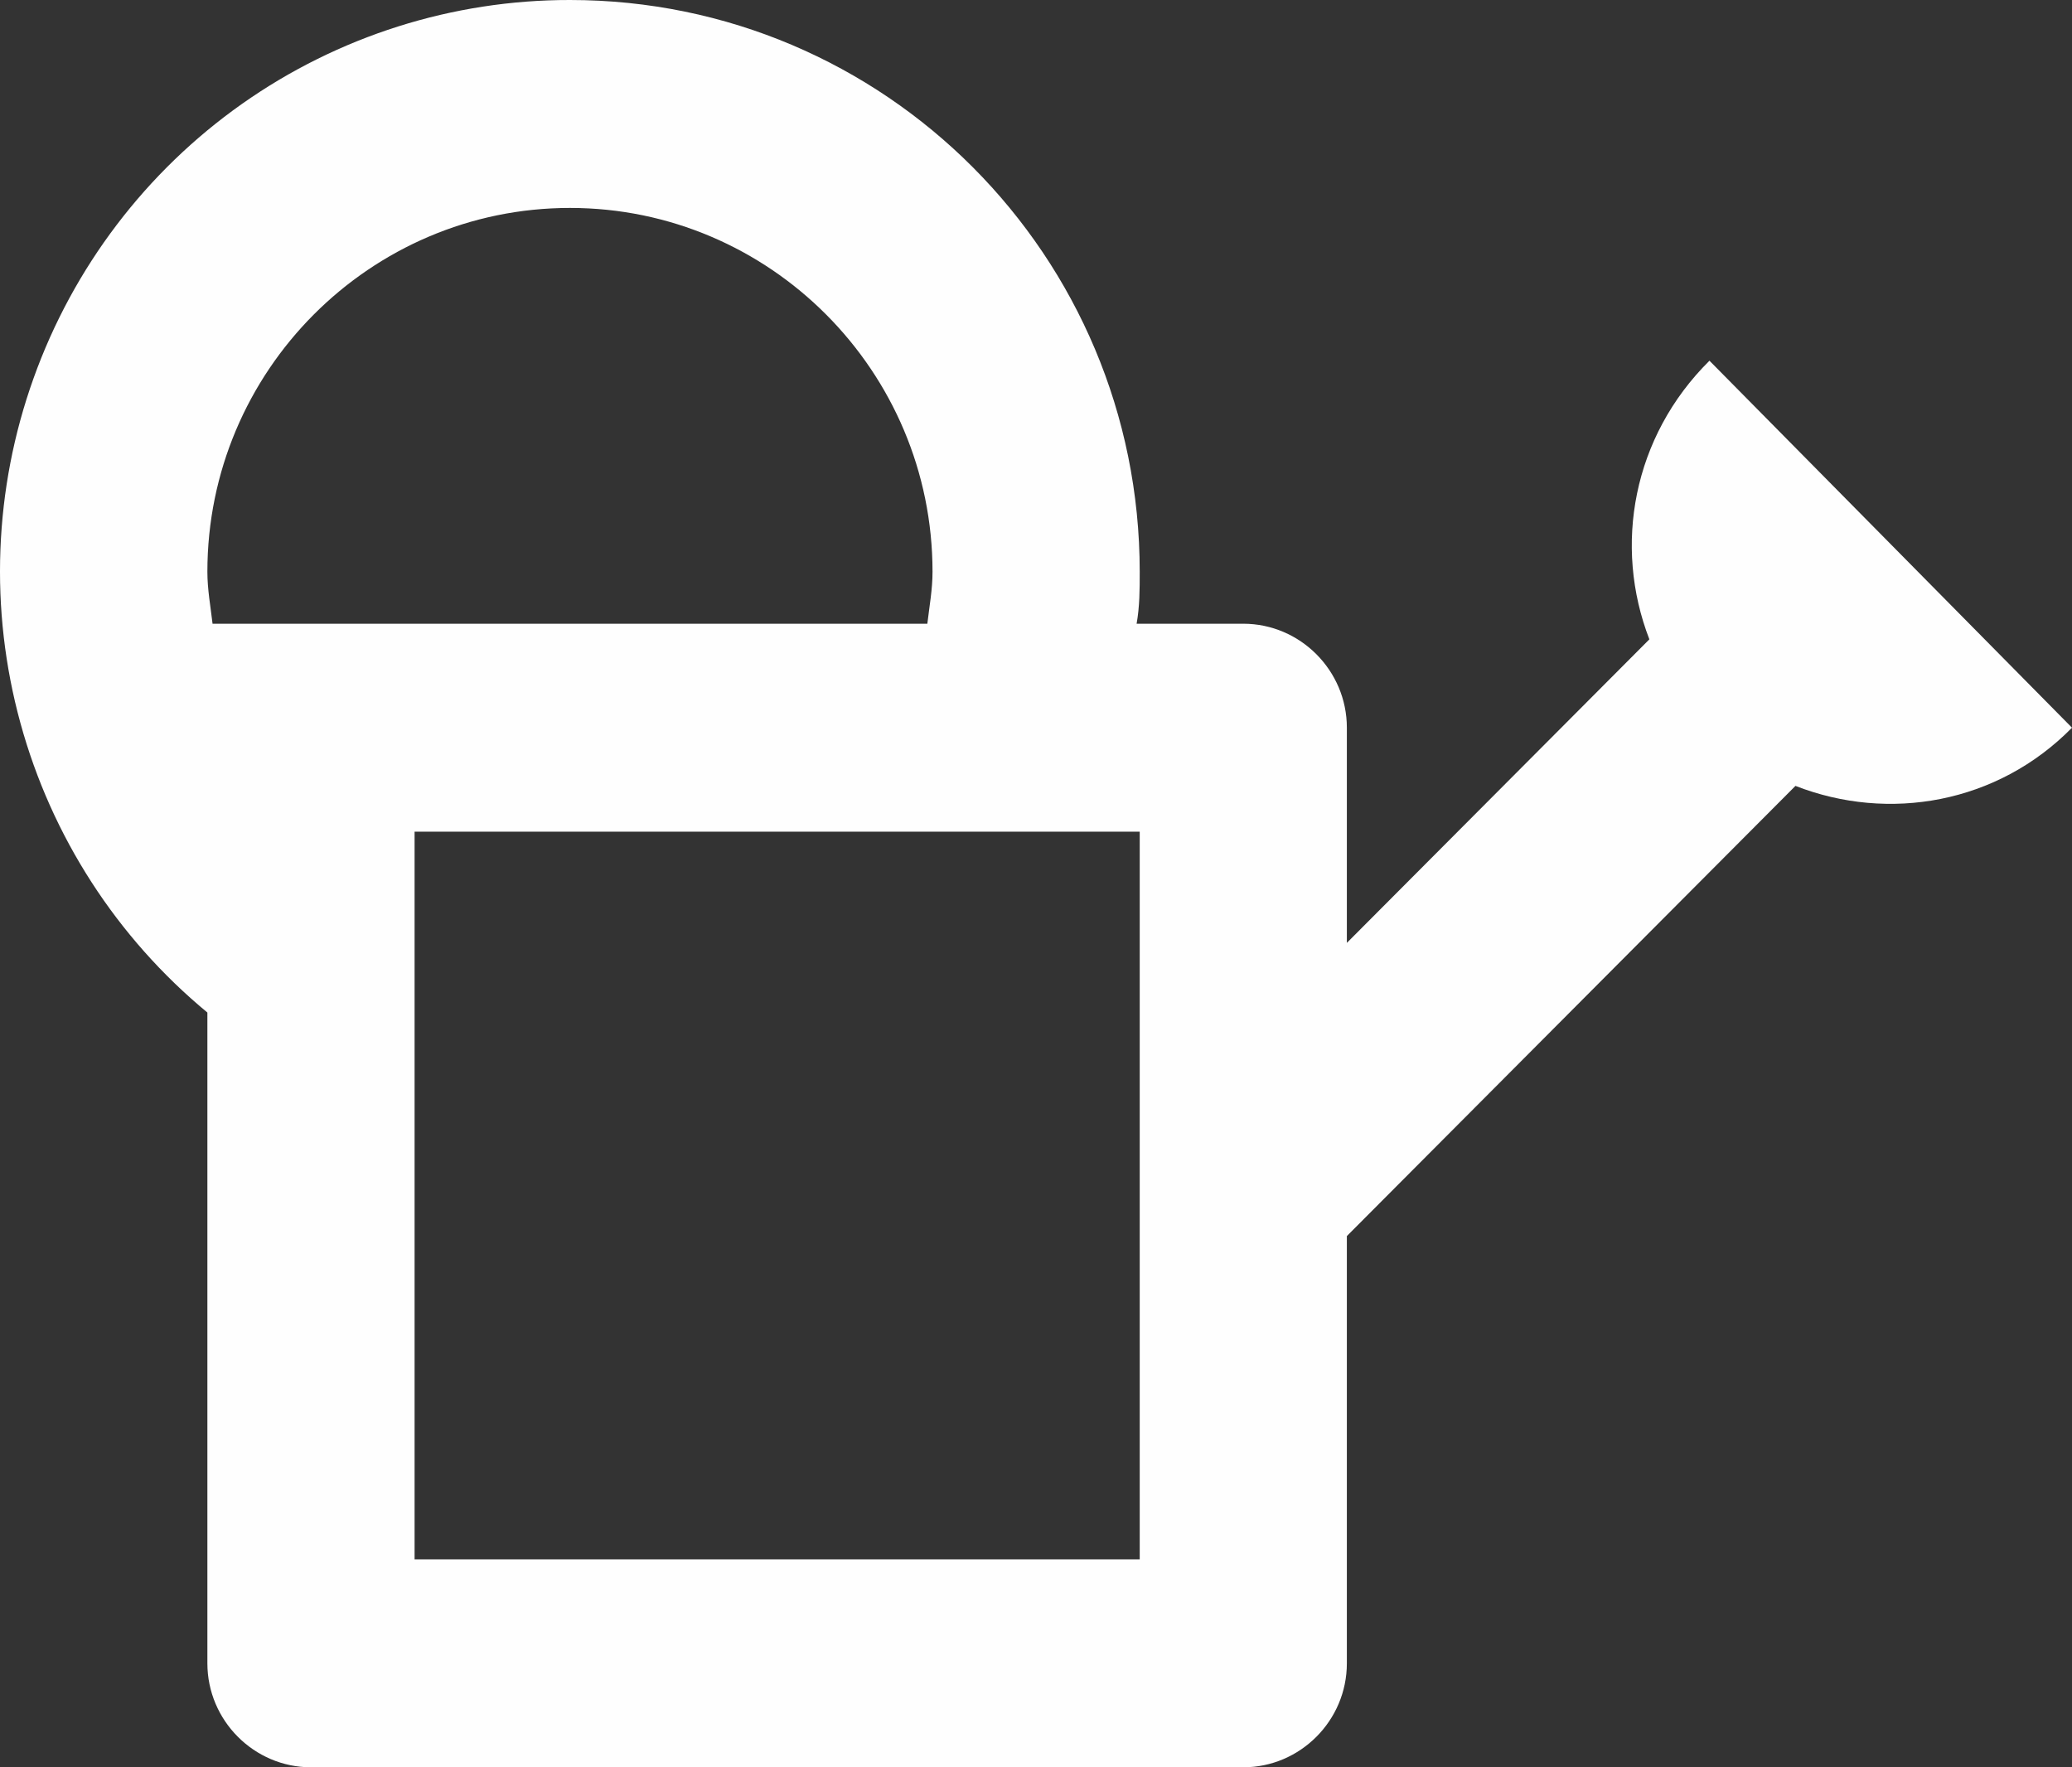 <svg width="34" height="29" viewBox="0 0 34 29" fill="none" xmlns="http://www.w3.org/2000/svg">
<rect x="0" y="0" width="34" height="29" fill="#333333" stroke="none"/>
<path d="M28.051 5.919C26.793 7.165 26.47 8.956 27.065 10.491L22.101 15.472V11.941C22.101 11.003 21.336 10.235 20.401 10.235H18.651C18.702 9.945 18.702 9.672 18.702 9.382C18.702 4.196 14.52 4.12606e-06 9.353 4.12606e-06C7.427 -0.002 5.548 0.593 3.972 1.704C2.397 2.815 1.202 4.388 0.551 6.206C-0.101 8.025 -0.176 10.001 0.335 11.864C0.845 13.727 1.917 15.387 3.403 16.615V27.294C3.403 28.232 4.168 29 5.103 29H20.401C21.336 29 22.101 28.232 22.101 27.294V20.283L29.462 12.896C30.991 13.493 32.776 13.187 34 11.941L28.051 5.919ZM3.488 10.235C3.454 9.945 3.403 9.672 3.403 9.382C3.403 6.09 6.072 3.412 9.353 3.412C12.633 3.412 15.302 6.09 15.302 9.382C15.302 9.672 15.251 9.945 15.217 10.235M18.702 25.588H6.803V13.647H18.702V25.588Z" fill="#FEFEFE"/>
</svg>
